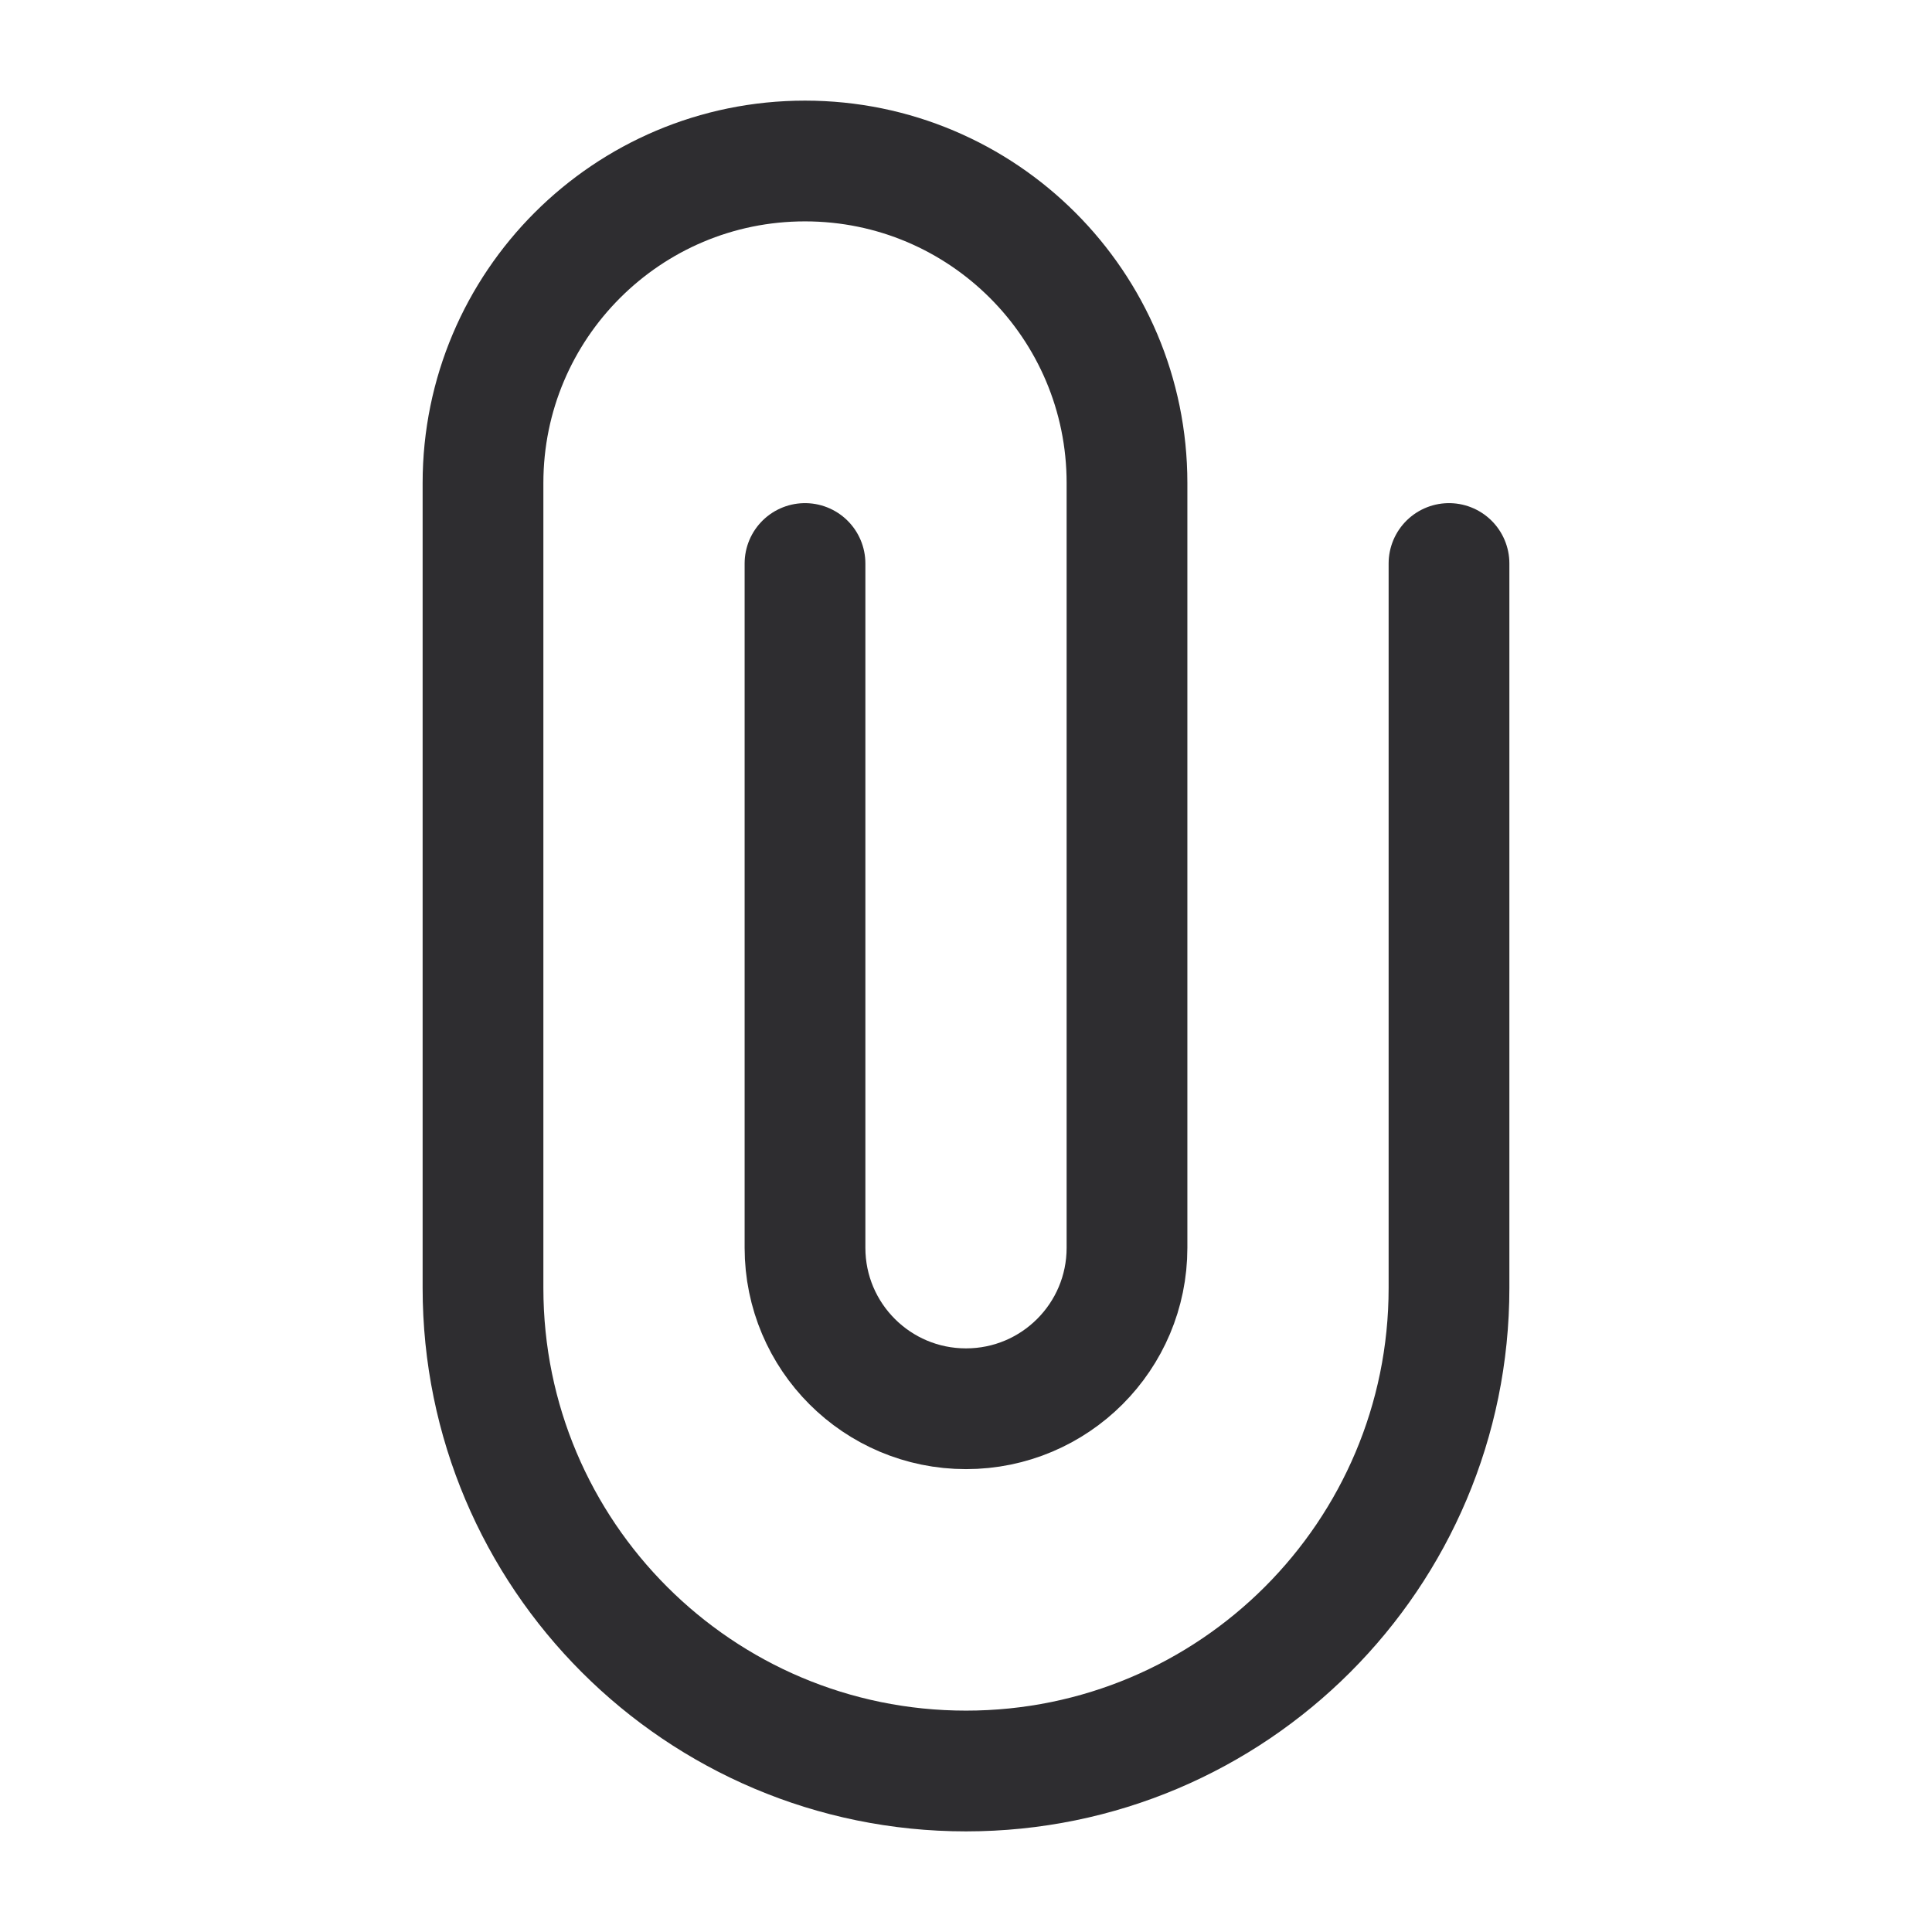 <svg width="24" height="24" viewBox="0 0 24 24" fill="none" xmlns="http://www.w3.org/2000/svg">
<path d="M18 7V16C18 19.314 15.314 22 12 22C8.686 22 6 19.314 6 16V6C6 3.791 7.791 2 10 2C12.209 2 14 3.791 14 6V15.5C14 16.605 13.105 17.5 12 17.5C10.895 17.5 10 16.605 10 15.5V7" stroke="#2E2D30" stroke-width="1.5" stroke-linecap="round"/>
</svg>

